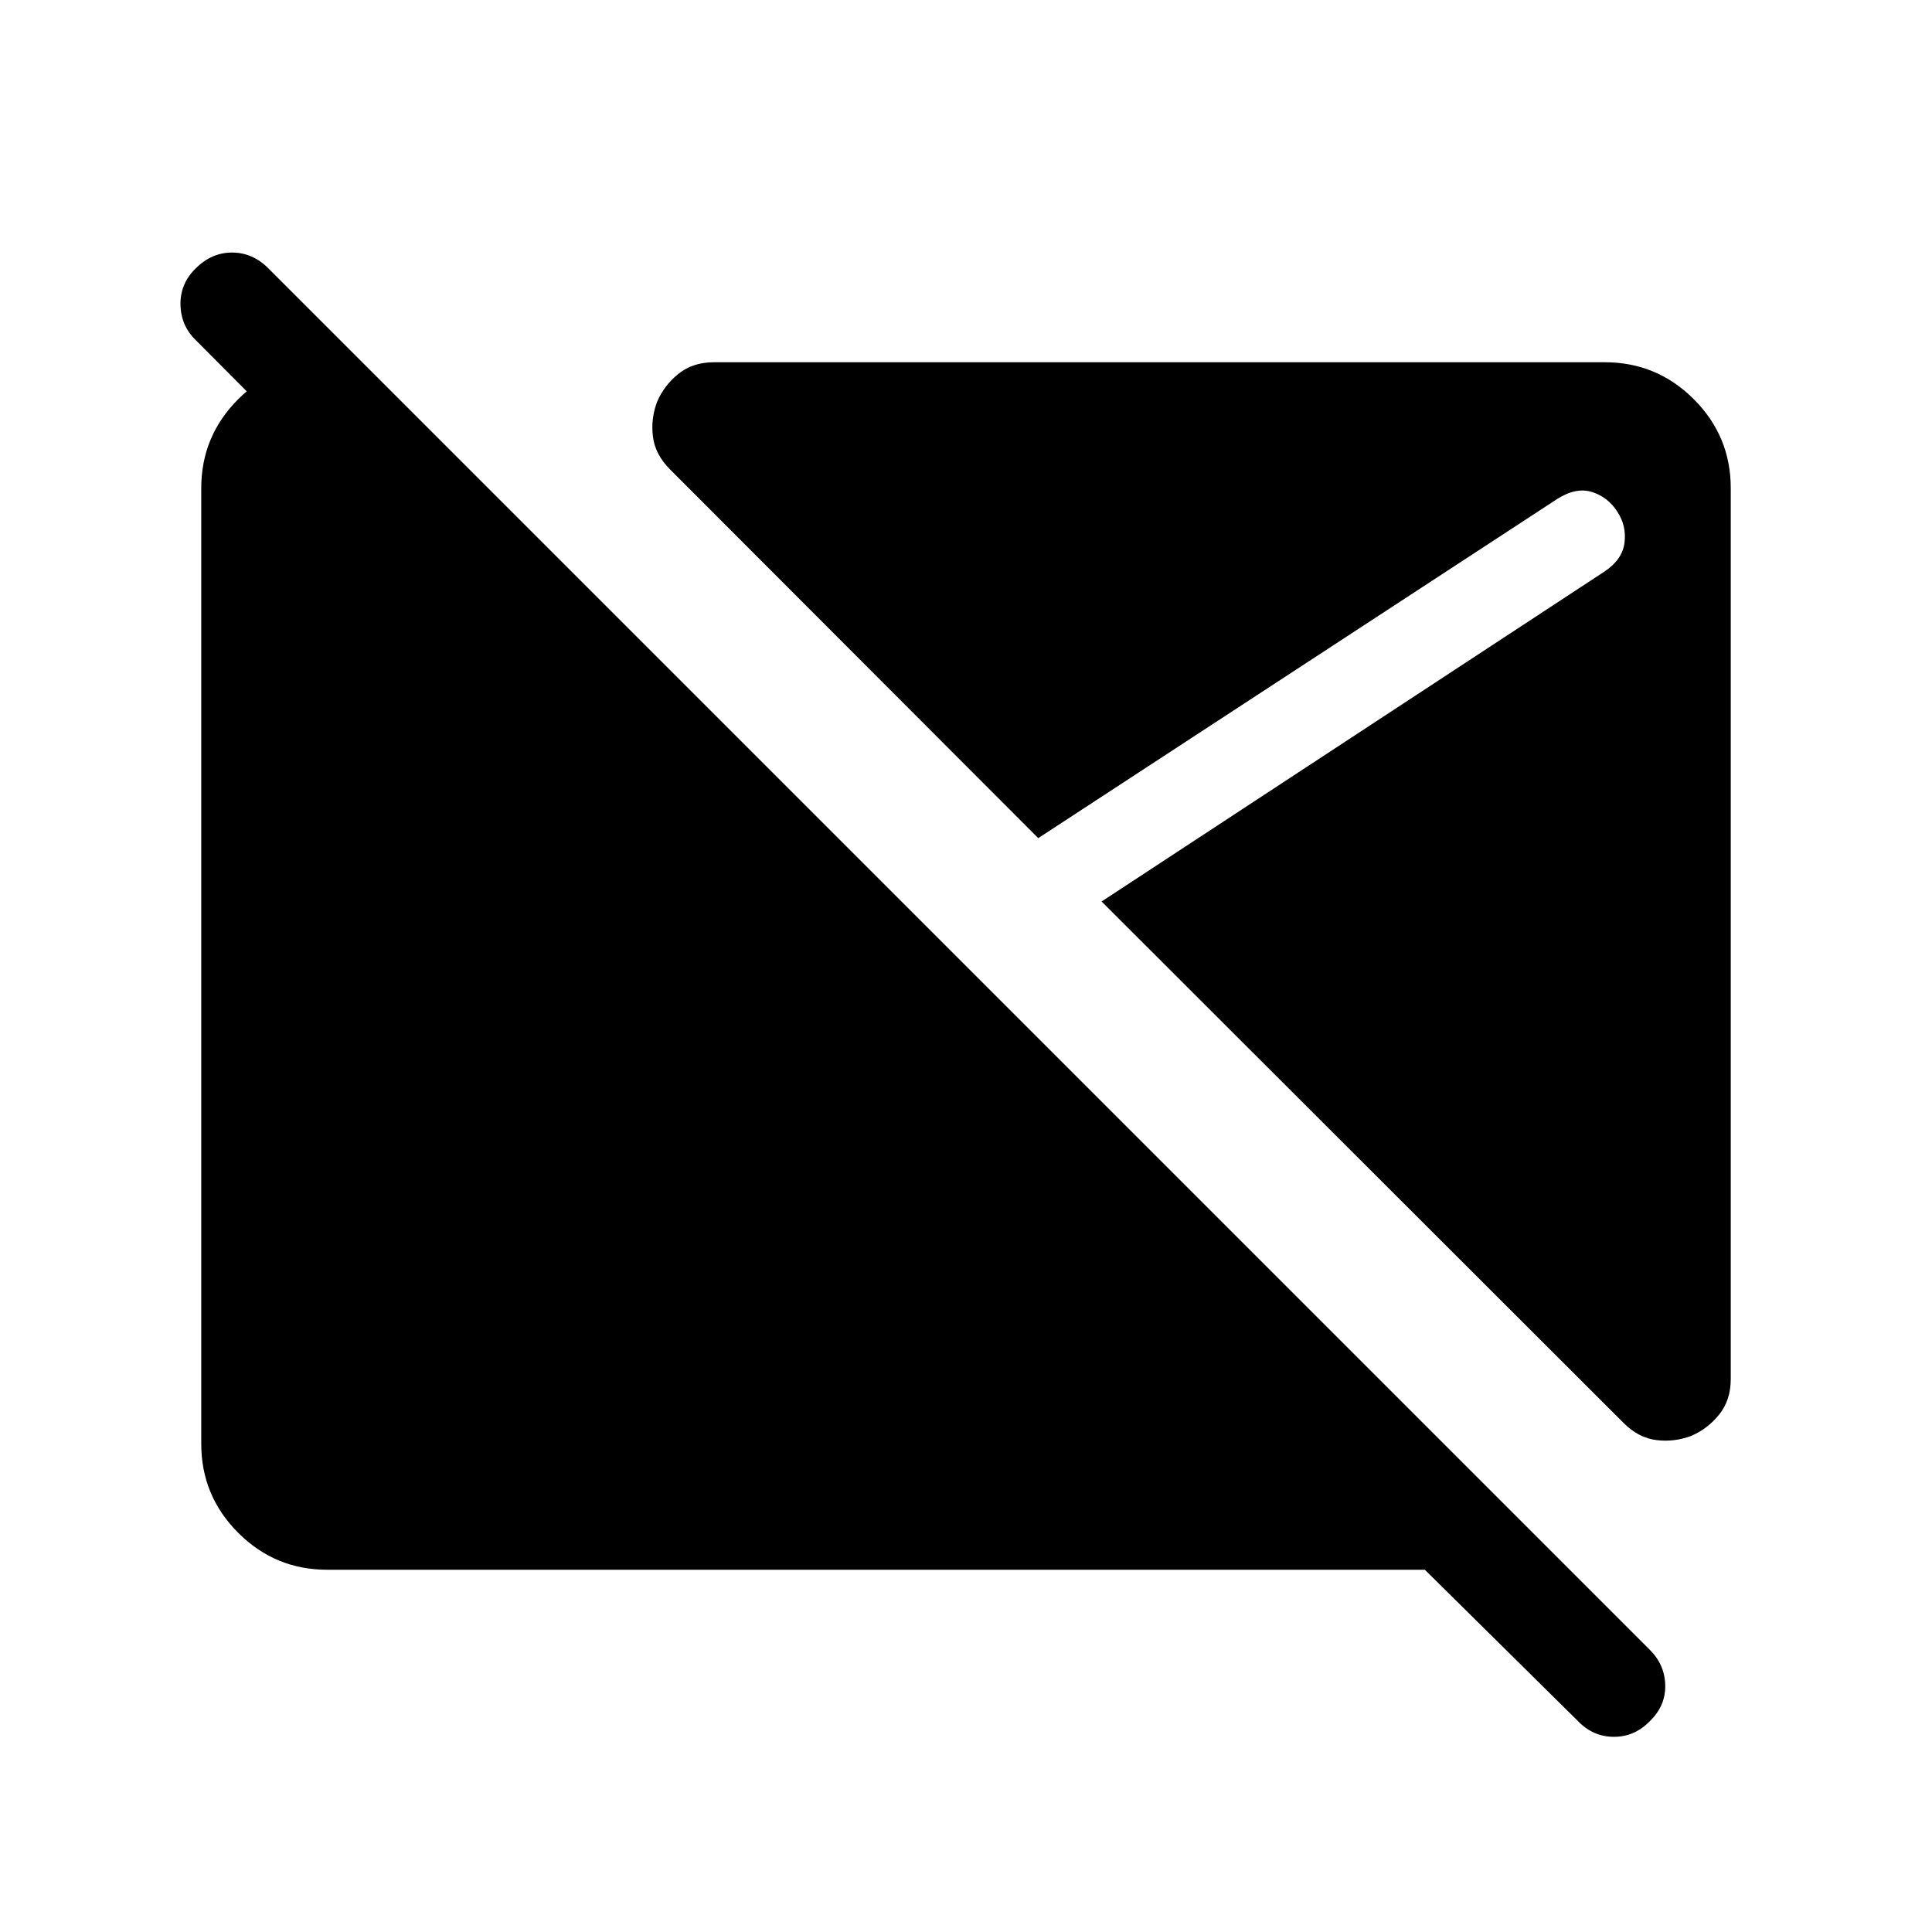 <svg xmlns="http://www.w3.org/2000/svg" height="40" viewBox="0 -960 960 960" width="40"><path d="M784.08-104.8 708-180H162.56q-25.84 0-44.2-18.36Q100-216.72 100-242.56v-474.88q0-25.84 18.36-44.2Q136.72-780 162.56-780H180l50.26 50.26h-72l-60.95-61.21q-7.44-7.18-7.63-17.68-.19-10.5 7.63-18.06 7.82-7.82 18-7.82t18 7.82l686.51 686.51q7.44 7.44 7.63 17.63.19 10.19-7.63 17.75-7.56 7.82-17.87 7.82-10.31 0-17.87-7.82Zm56.2-141.69q-8.36 3.16-17.24 2.05-8.89-1.1-16.25-8.46L547.38-512.05l249.8-163.9q9.03-6 10.04-14.46 1.01-8.46-3.63-15.41-4.64-7.21-12.54-9.71-7.9-2.5-17.33 3.5L515.9-543.54l-183-183.25q-7.36-7.36-8.46-16.25-1.11-8.88 2.05-17.24 3.41-8.1 10.56-13.91 7.16-5.81 17.72-5.81h442.67q25.84 0 44.2 18.36Q860-743.28 860-717.44v442.67q0 10.56-5.81 17.72-5.81 7.15-13.91 10.56Z"/></svg>